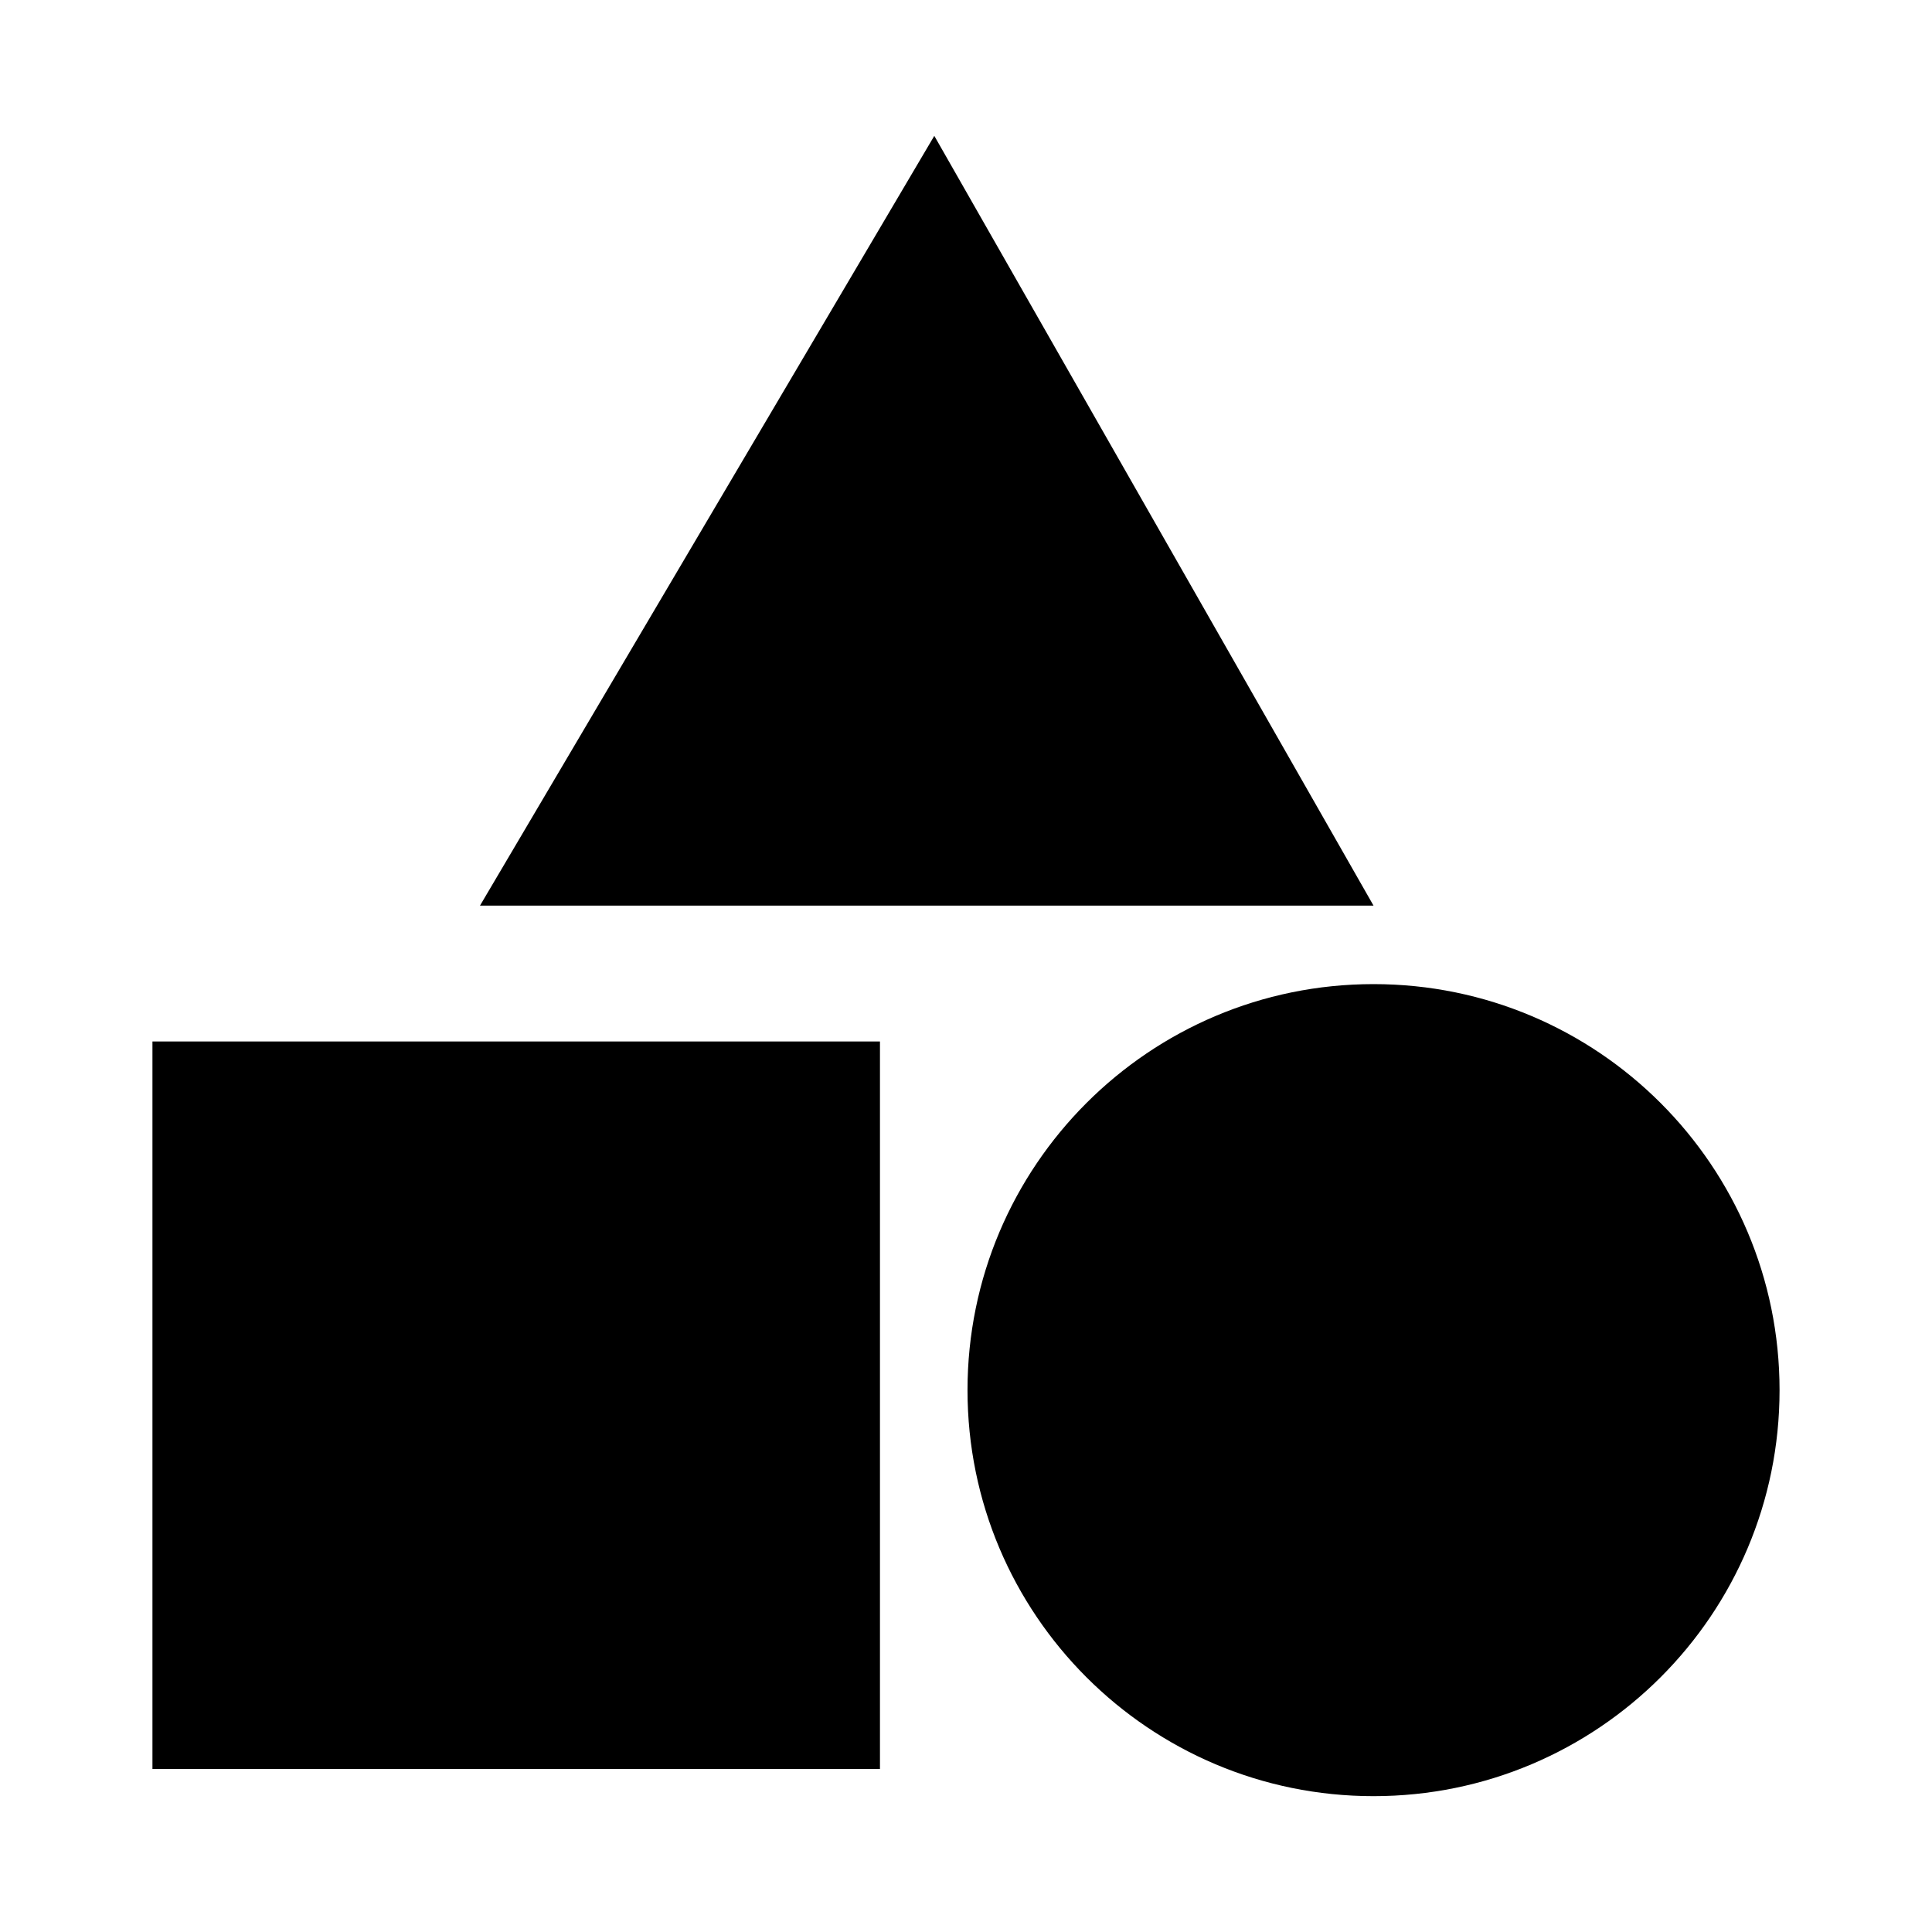 <svg width="128" height="128" viewBox="0 0 128 128" fill="none" xmlns="http://www.w3.org/2000/svg">
<path fill-rule="evenodd" clip-rule="evenodd" d="M31.8 60L61.9 9L91 60H31.8ZM91 119C105.856 119 117.9 106.957 117.9 92.1C117.9 77.244 105.856 65.2 91 65.2C76.144 65.2 64.1 77.244 64.1 92.1C64.1 106.957 76.144 119 91 119ZM58.3 69H10.1V117.2H58.3V69Z" fill="currentColor"/>
</svg>

